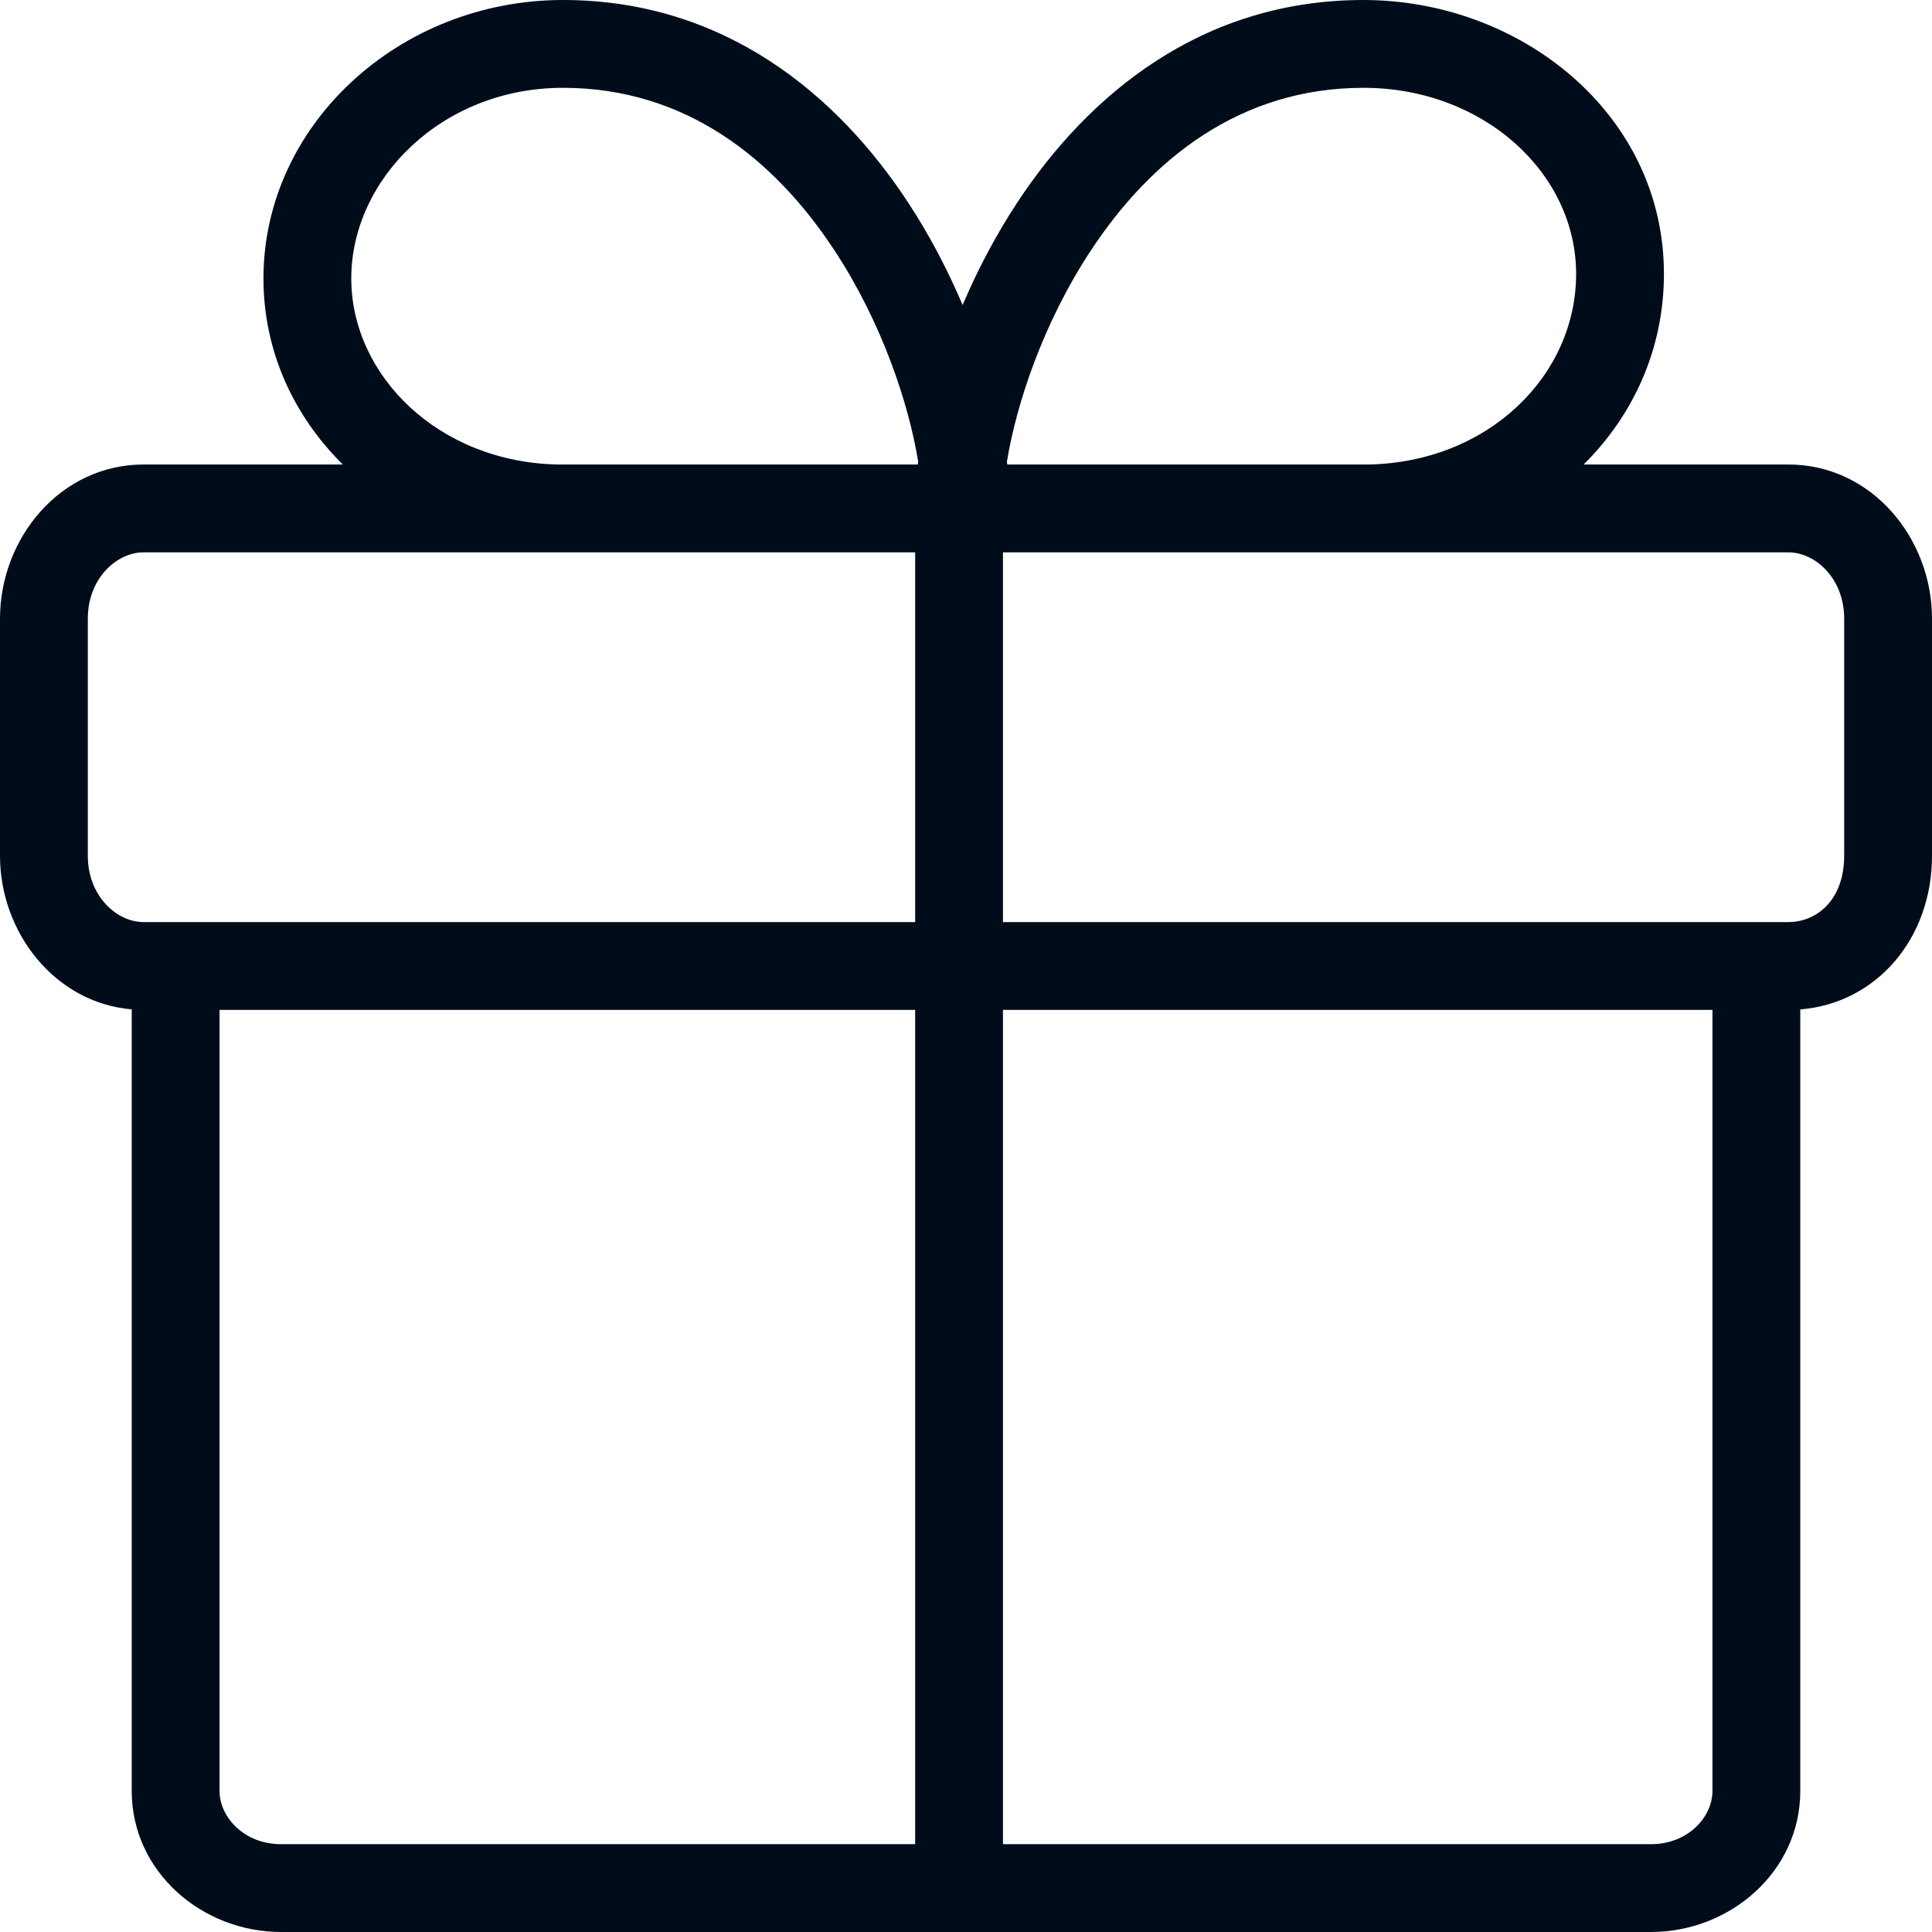 <svg width="44" height="44" viewBox="0 0 44 44" fill="none" xmlns="http://www.w3.org/2000/svg">
<path fill-rule="evenodd" clip-rule="evenodd" d="M23.169 4.61C24.77 2.179 27.346 0 31.053 0C34.625 0 37.895 2.59 37.895 6.239C37.895 7.949 37.196 9.461 36.066 10.579H40.73C42.623 10.579 44 12.254 44 14.09V19.489C44 21.387 42.726 22.85 41 22.989V40.789C41 42.633 39.393 44 37.6 44H6.4C4.607 44 3 42.633 3 40.789V22.988C1.247 22.838 0 21.236 0 19.489V14.09C0 12.254 1.377 10.579 3.27 10.579H7.808C6.691 9.477 6 7.998 6 6.341C6 2.846 9.092 0 12.821 0C16.518 0 19.086 2.181 20.681 4.611C21.177 5.366 21.589 6.161 21.923 6.947C22.257 6.16 22.672 5.365 23.169 4.61ZM22.94 10.579C22.937 10.557 22.934 10.535 22.932 10.513C23.146 9.203 23.753 7.361 24.84 5.71C26.215 3.621 28.245 2 31.053 2C33.772 2 35.895 3.93 35.895 6.239C35.895 8.552 33.898 10.528 31.163 10.579H22.94ZM20.911 10.512C20.697 9.202 20.093 7.359 19.009 5.709C17.638 3.62 15.616 2 12.821 2C10.057 2 8 4.085 8 6.341C8 8.545 9.978 10.528 12.712 10.579H20.902C20.905 10.557 20.908 10.535 20.911 10.512ZM12.697 12.579C12.738 12.58 12.779 12.58 12.821 12.58V12.579H20.842V21H3.27C2.666 21 2 20.415 2 19.489V14.09C2 13.164 2.666 12.579 3.27 12.579H12.697ZM31.053 12.58V12.579H22.842V21H40.73C41.365 21 42 20.506 42 19.489V14.09C42 13.164 41.334 12.579 40.73 12.579H31.178C31.137 12.58 31.095 12.58 31.053 12.58ZM20.842 23H5V40.789C5 41.377 5.553 42 6.4 42H20.842V23ZM22.842 42V23H39V40.789C39 41.377 38.447 42 37.6 42H22.842Z" fill="#000C1A"/>
</svg>
